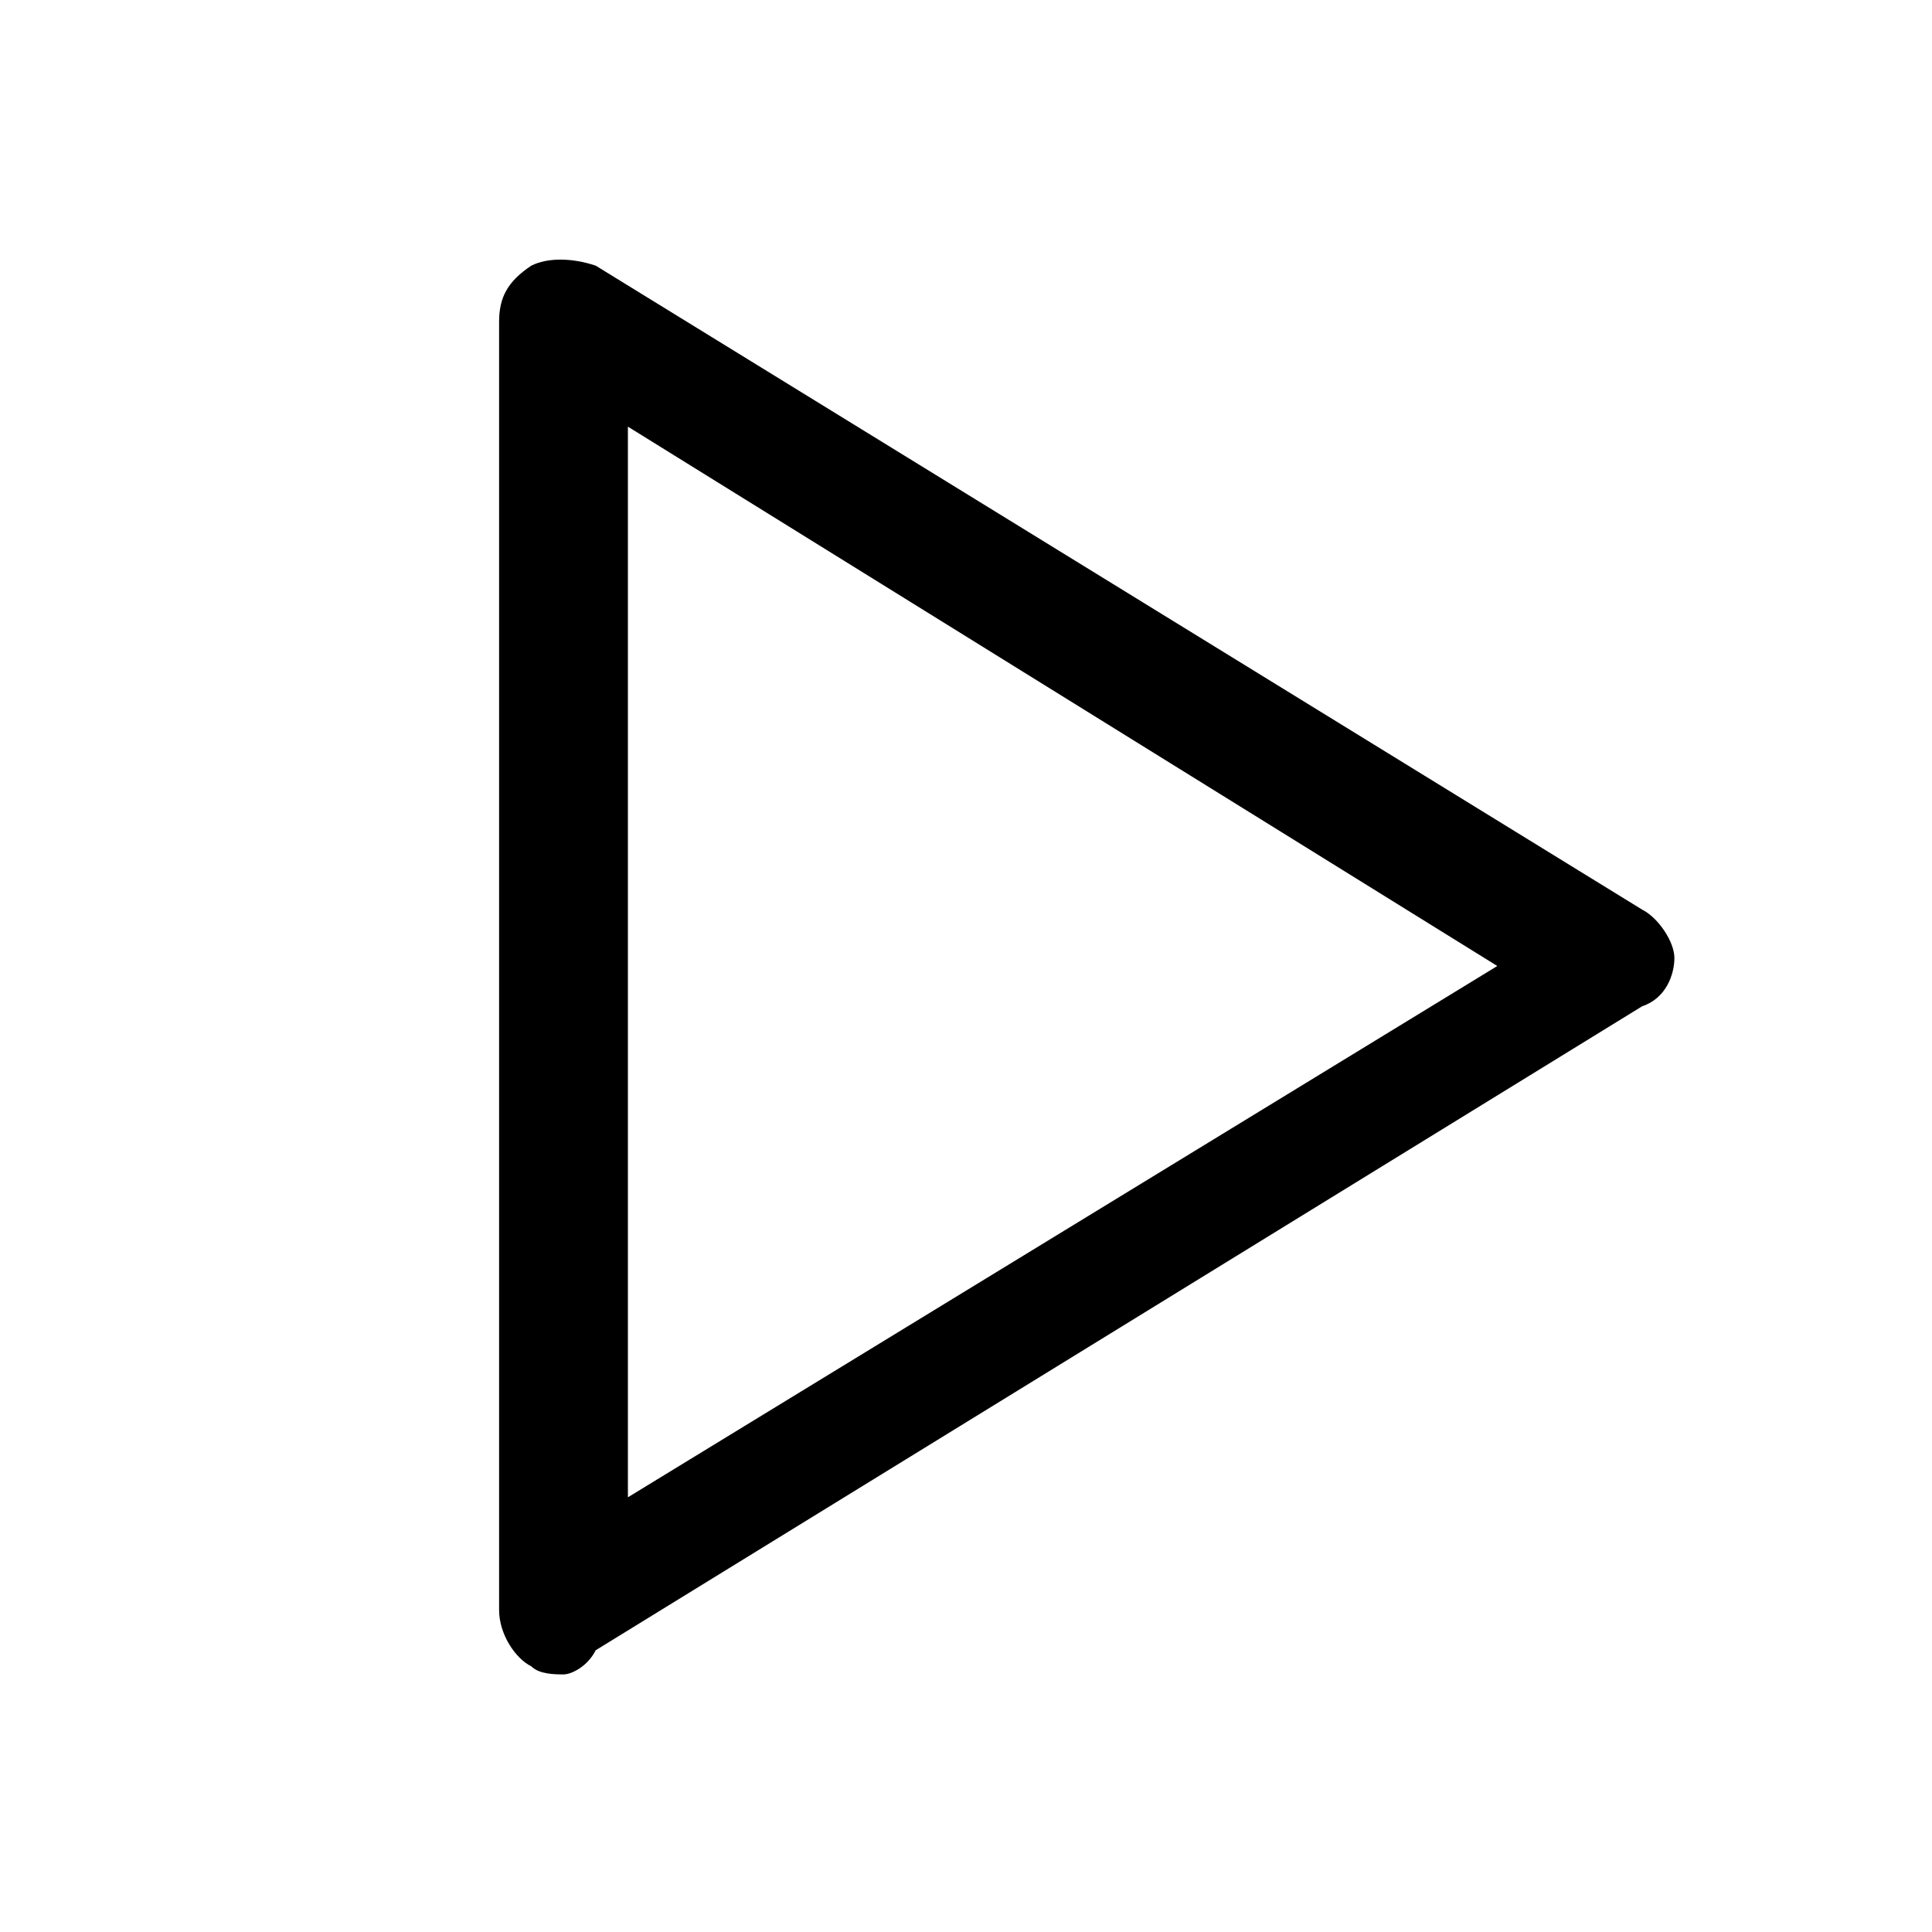 <?xml version="1.0" encoding="utf-8"?>
<!-- Generator: Adobe Illustrator 28.2.0, SVG Export Plug-In . SVG Version: 6.00 Build 0)  -->
<svg version="1.1" id="Layer_1" xmlns="http://www.w3.org/2000/svg" xmlns:xlink="http://www.w3.org/1999/xlink" x="0px" y="0px"
	 viewBox="0 0 24 24" style="enable-background:new 0 0 24 24;" xml:space="preserve">
<style type="text/css">
	.st0{fill:none;}
</style>
<g>
	<path d="M7,20.8c-0.1,0-0.3,0-0.4-0.1c-0.2-0.1-0.4-0.4-0.4-0.7V4c0-0.3,0.1-0.5,0.4-0.7c0.2-0.1,0.5-0.1,0.8,0l13,8
		c0.2,0.1,0.4,0.4,0.4,0.6s-0.1,0.5-0.4,0.6l-13,8C7.3,20.7,7.1,20.8,7,20.8z M7.8,5.3v13.3L18.6,12L7.8,5.3z"/>
</g>
</svg>
